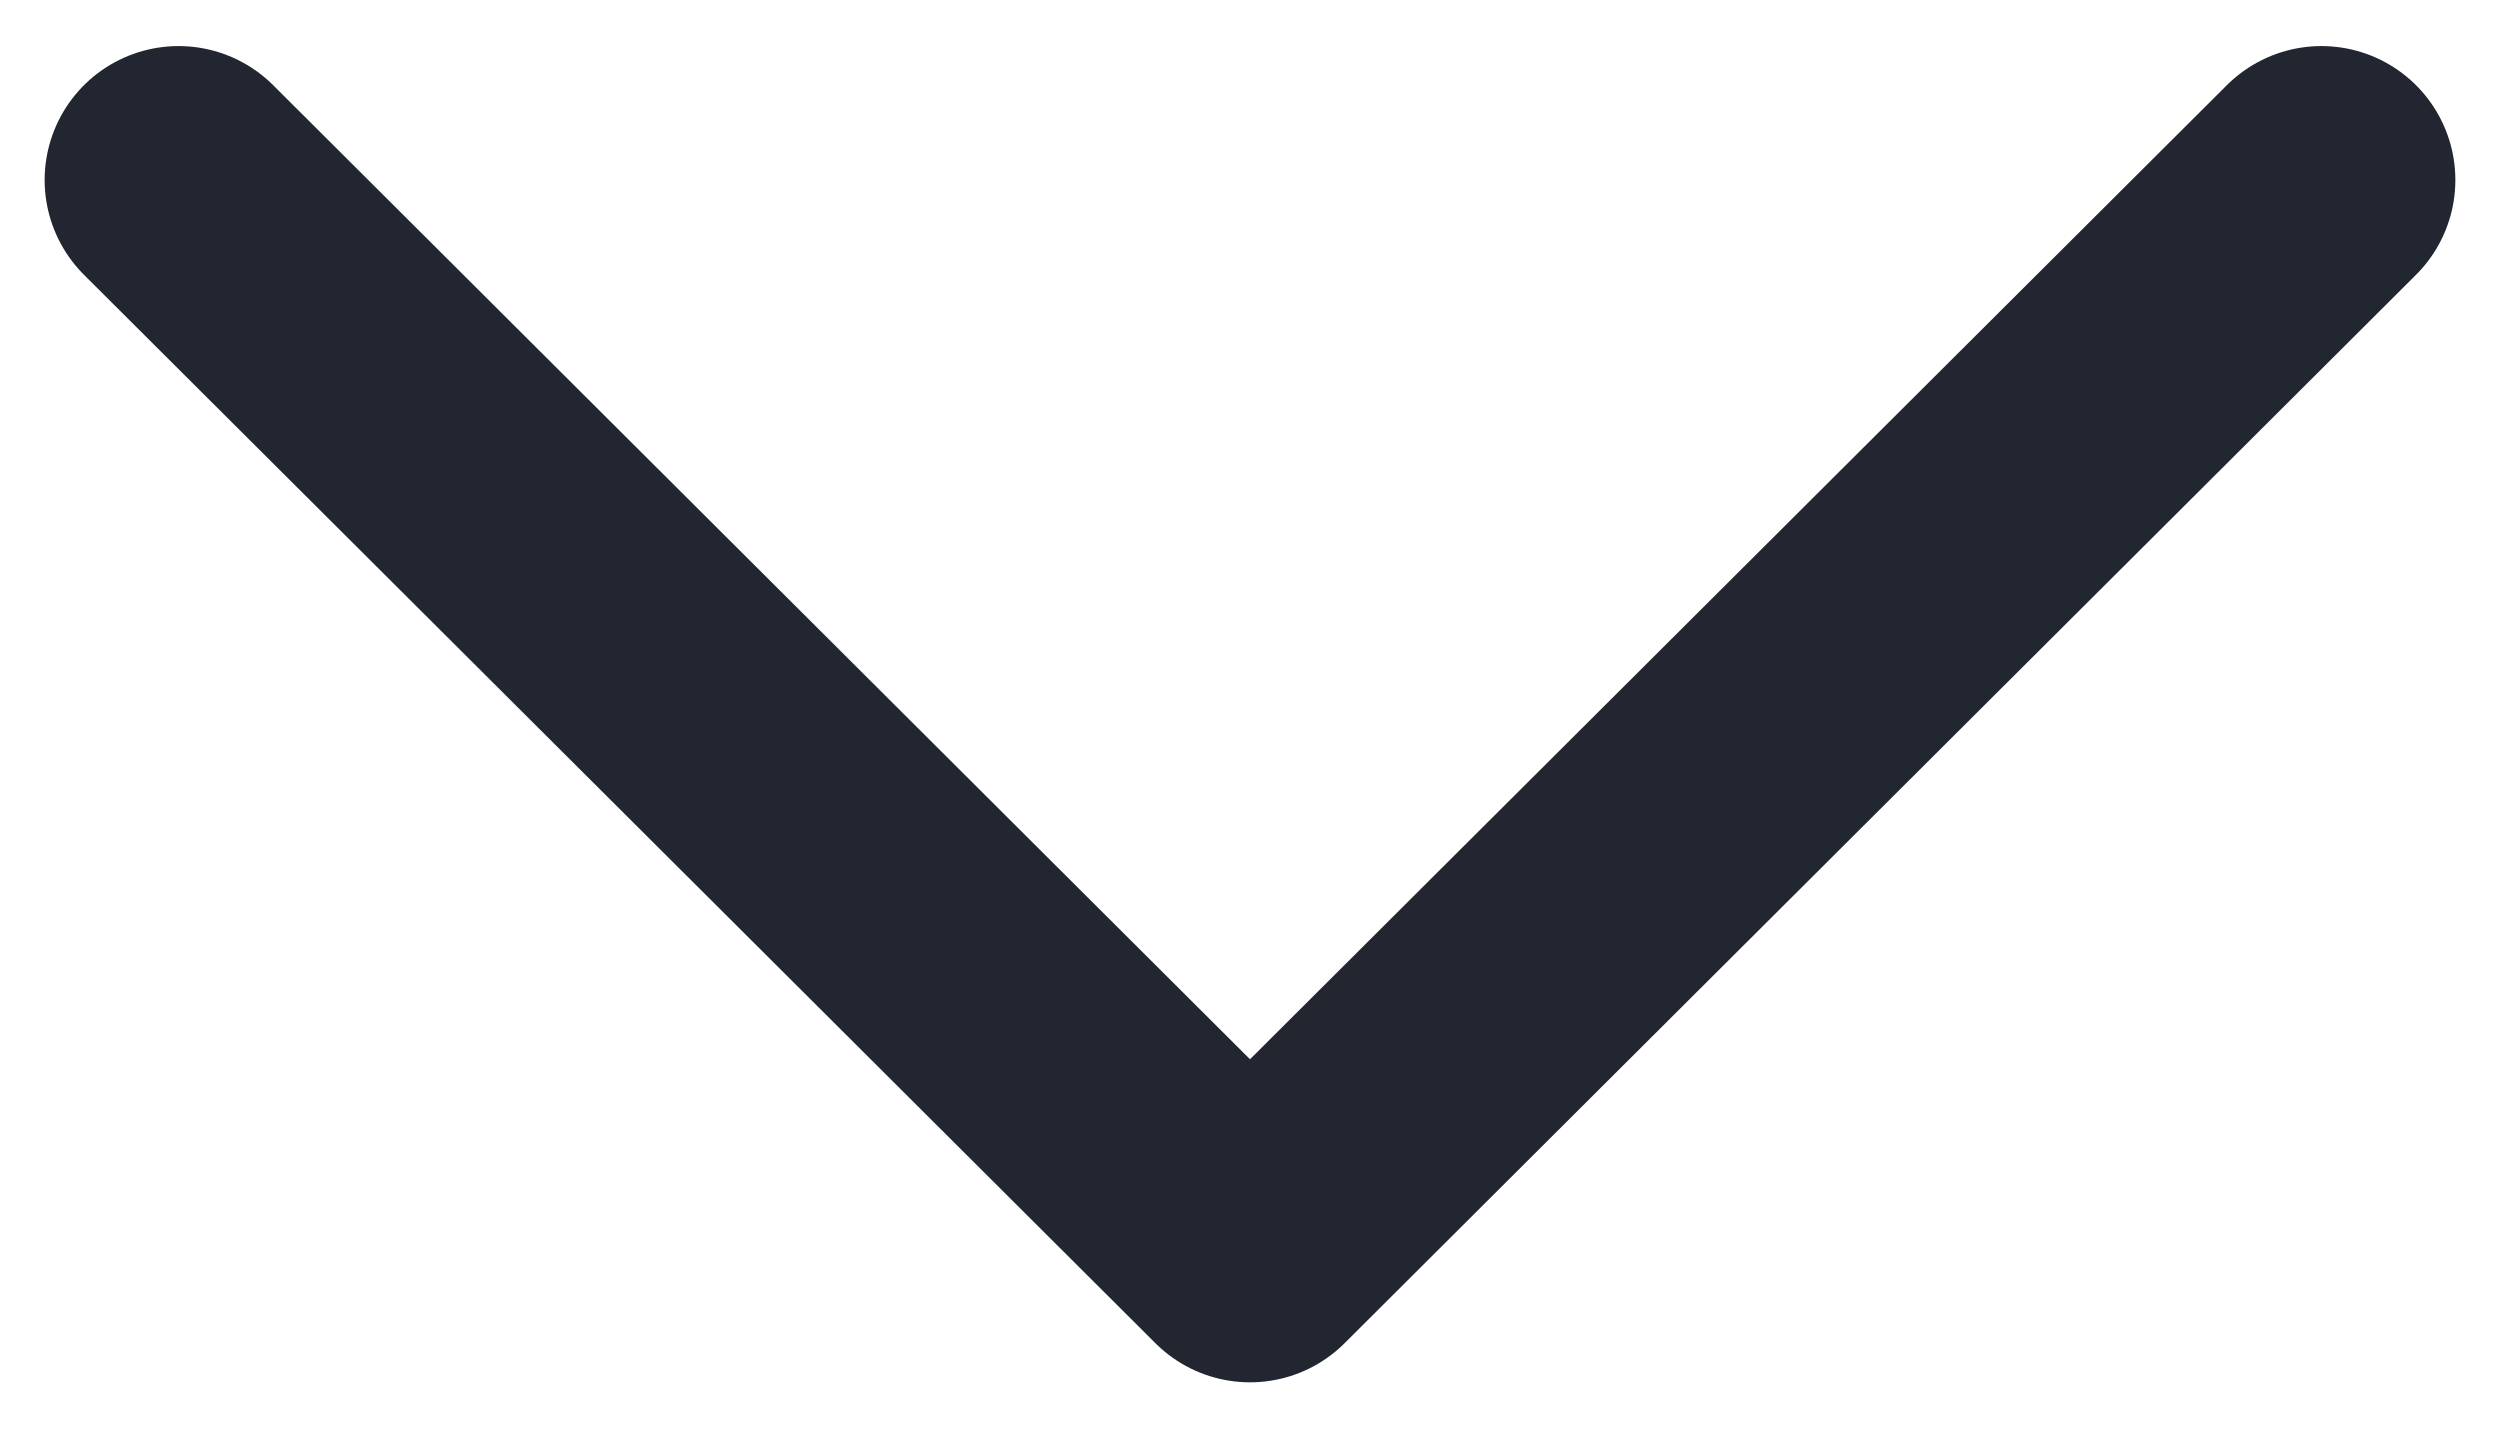 <svg width="14" height="8" viewBox="0 0 14 8" fill="none" xmlns="http://www.w3.org/2000/svg">
<path d="M1 1.008L7 6.991L13 1.008" stroke="#222631" stroke-width="1.5" stroke-linecap="round" stroke-linejoin="round"/>
</svg>

